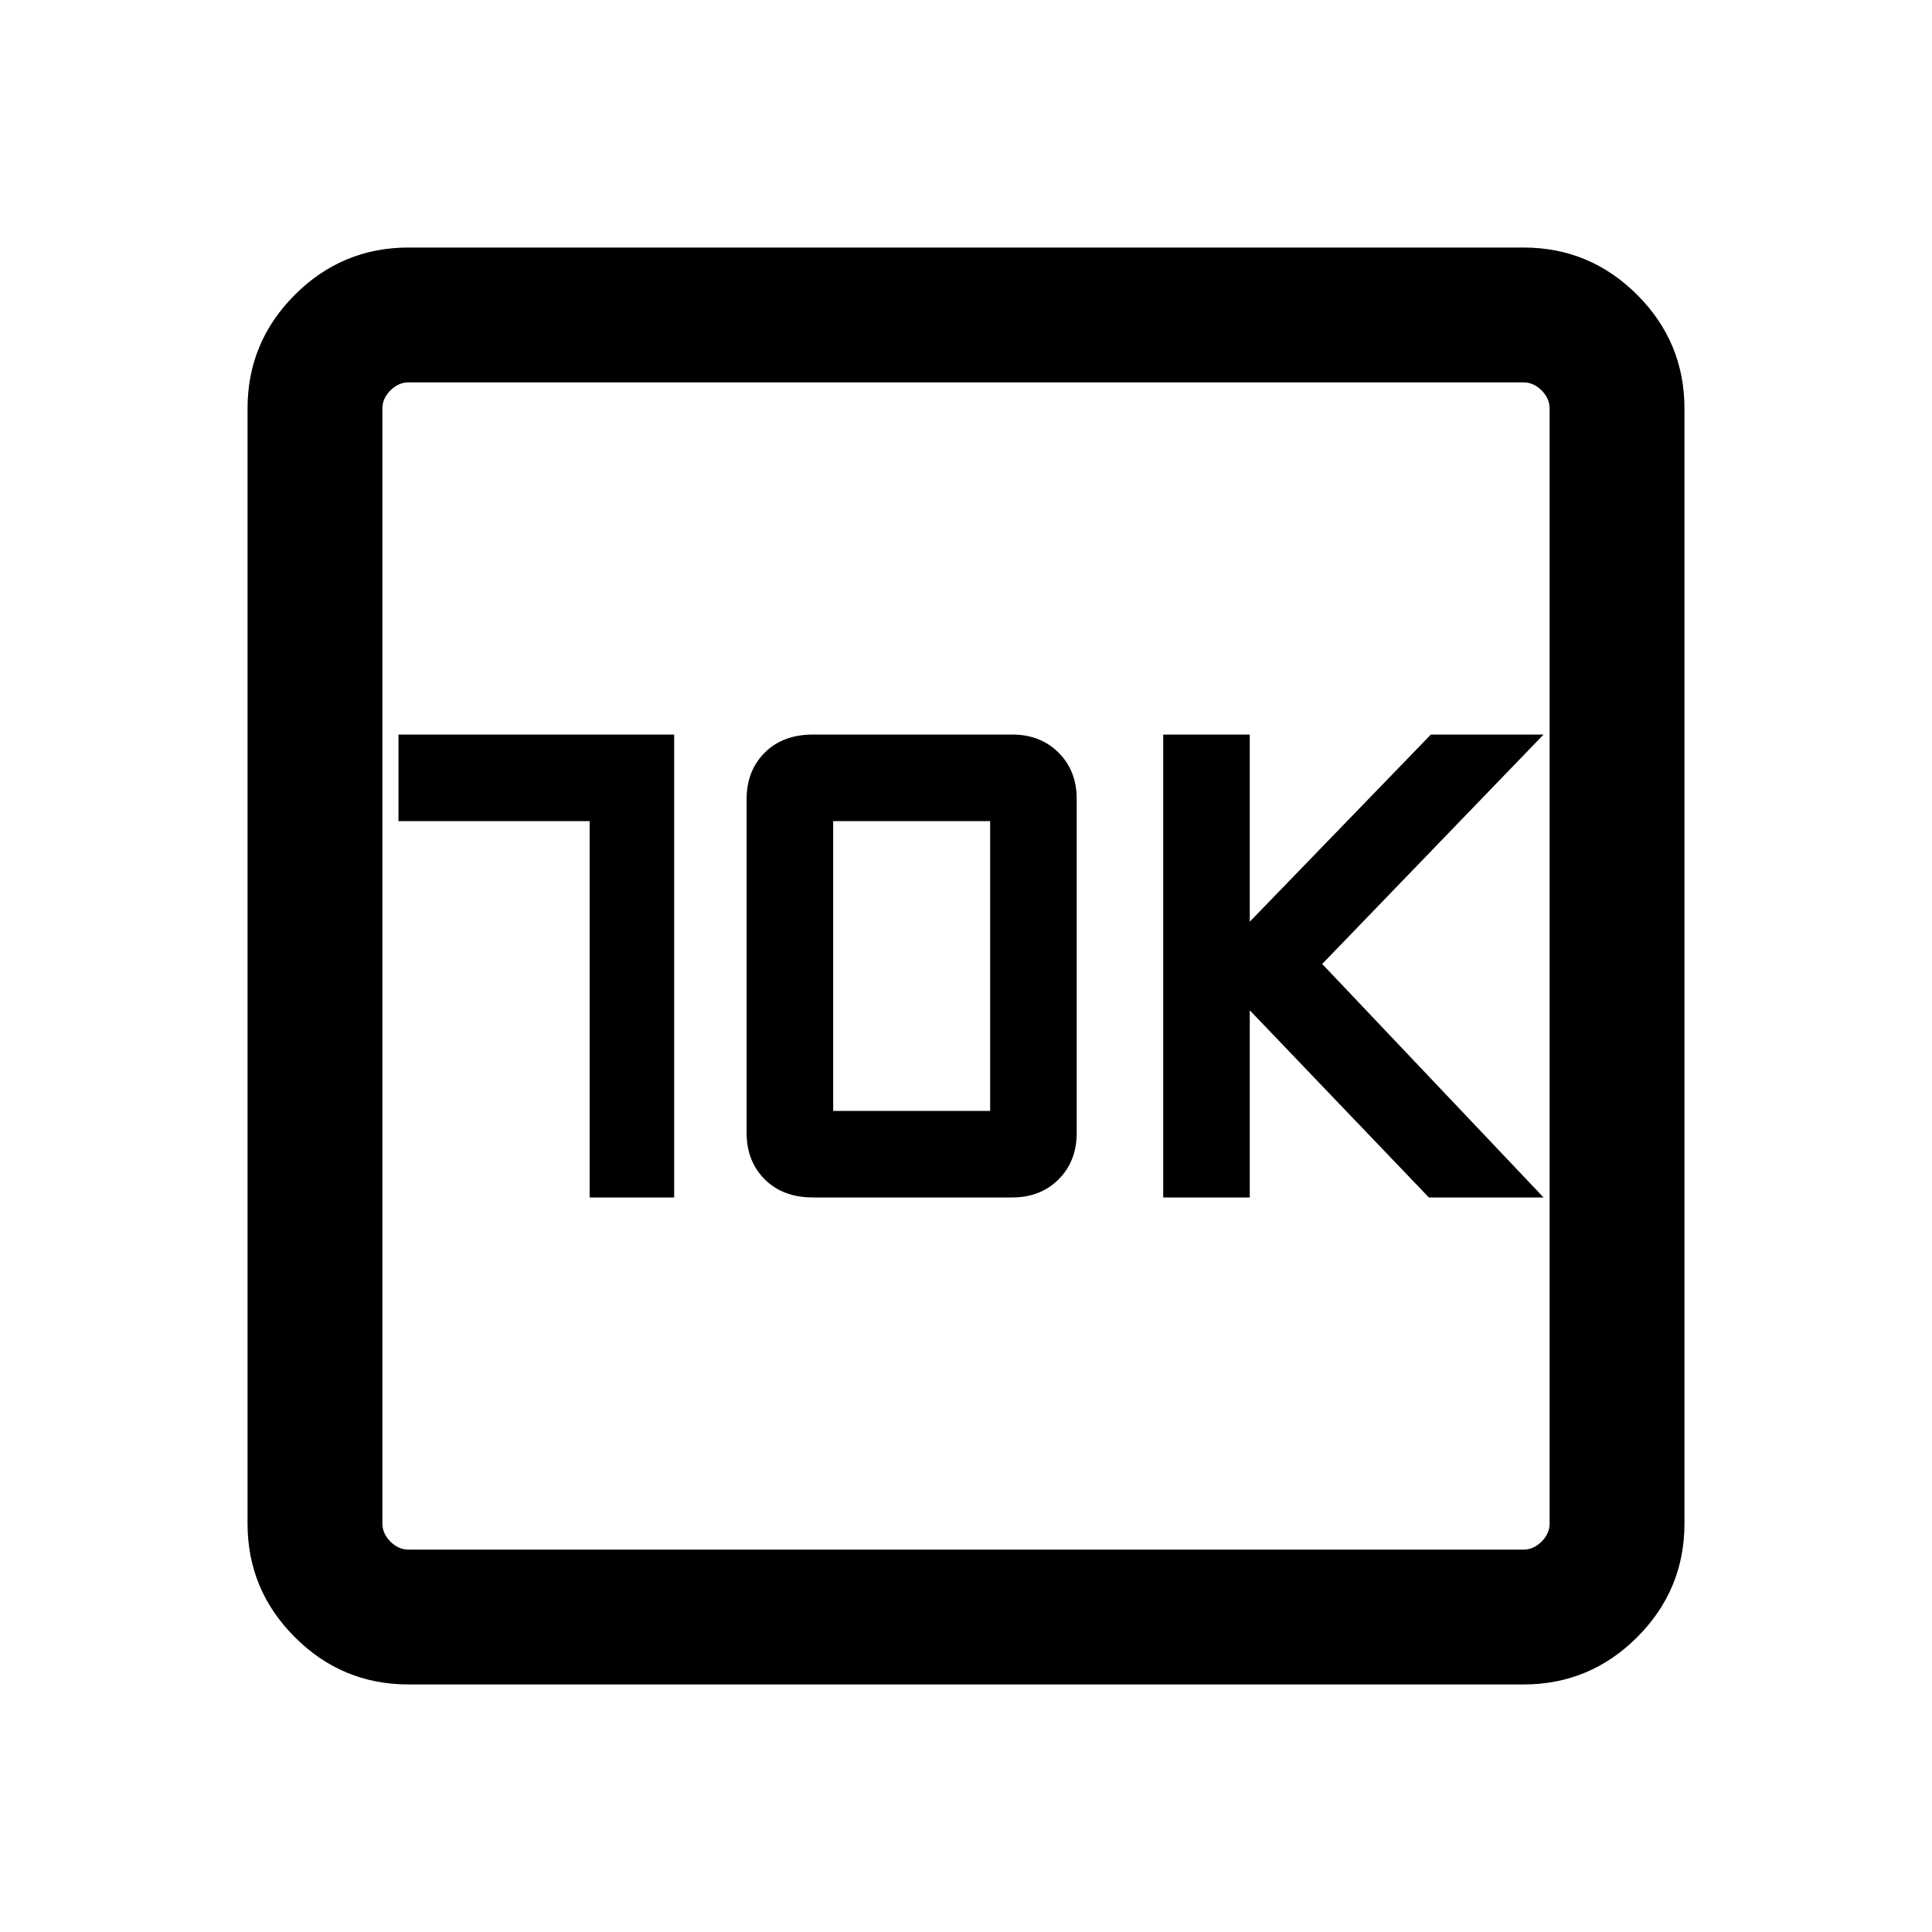 <svg xmlns="http://www.w3.org/2000/svg" height="40" width="40"><path d="M12.208 24.792h1.75v-9.584H8.25V17h3.958Zm4.625 0h4.125q.584 0 .959-.375t.375-.959v-6.916q0-.584-.375-.959t-.959-.375h-4.125q-.625 0-1 .375t-.375.959v6.916q0 .584.375.959t1 .375ZM17.25 23v-6h3.25v6Zm6.833 1.792h1.792v-3.875l3.708 3.875h2.375l-4.583-4.834 4.583-4.75h-2.333l-3.75 3.875v-3.875h-1.792ZM8.458 34.875q-1.375 0-2.354-.979-.979-.979-.979-2.354V8.458q0-1.375.979-2.354.979-.979 2.354-.979h23.084q1.375 0 2.354.979.979.979.979 2.354v23.084q0 1.375-.979 2.354-.979.979-2.354.979Zm0-2.792h23.084q.208 0 .375-.166.166-.167.166-.375V8.458q0-.208-.166-.375-.167-.166-.375-.166H8.458q-.208 0-.375.166-.166.167-.166.375v23.084q0 .208.166.375.167.166.375.166ZM7.917 7.917v24.166V7.917Z"/></svg>